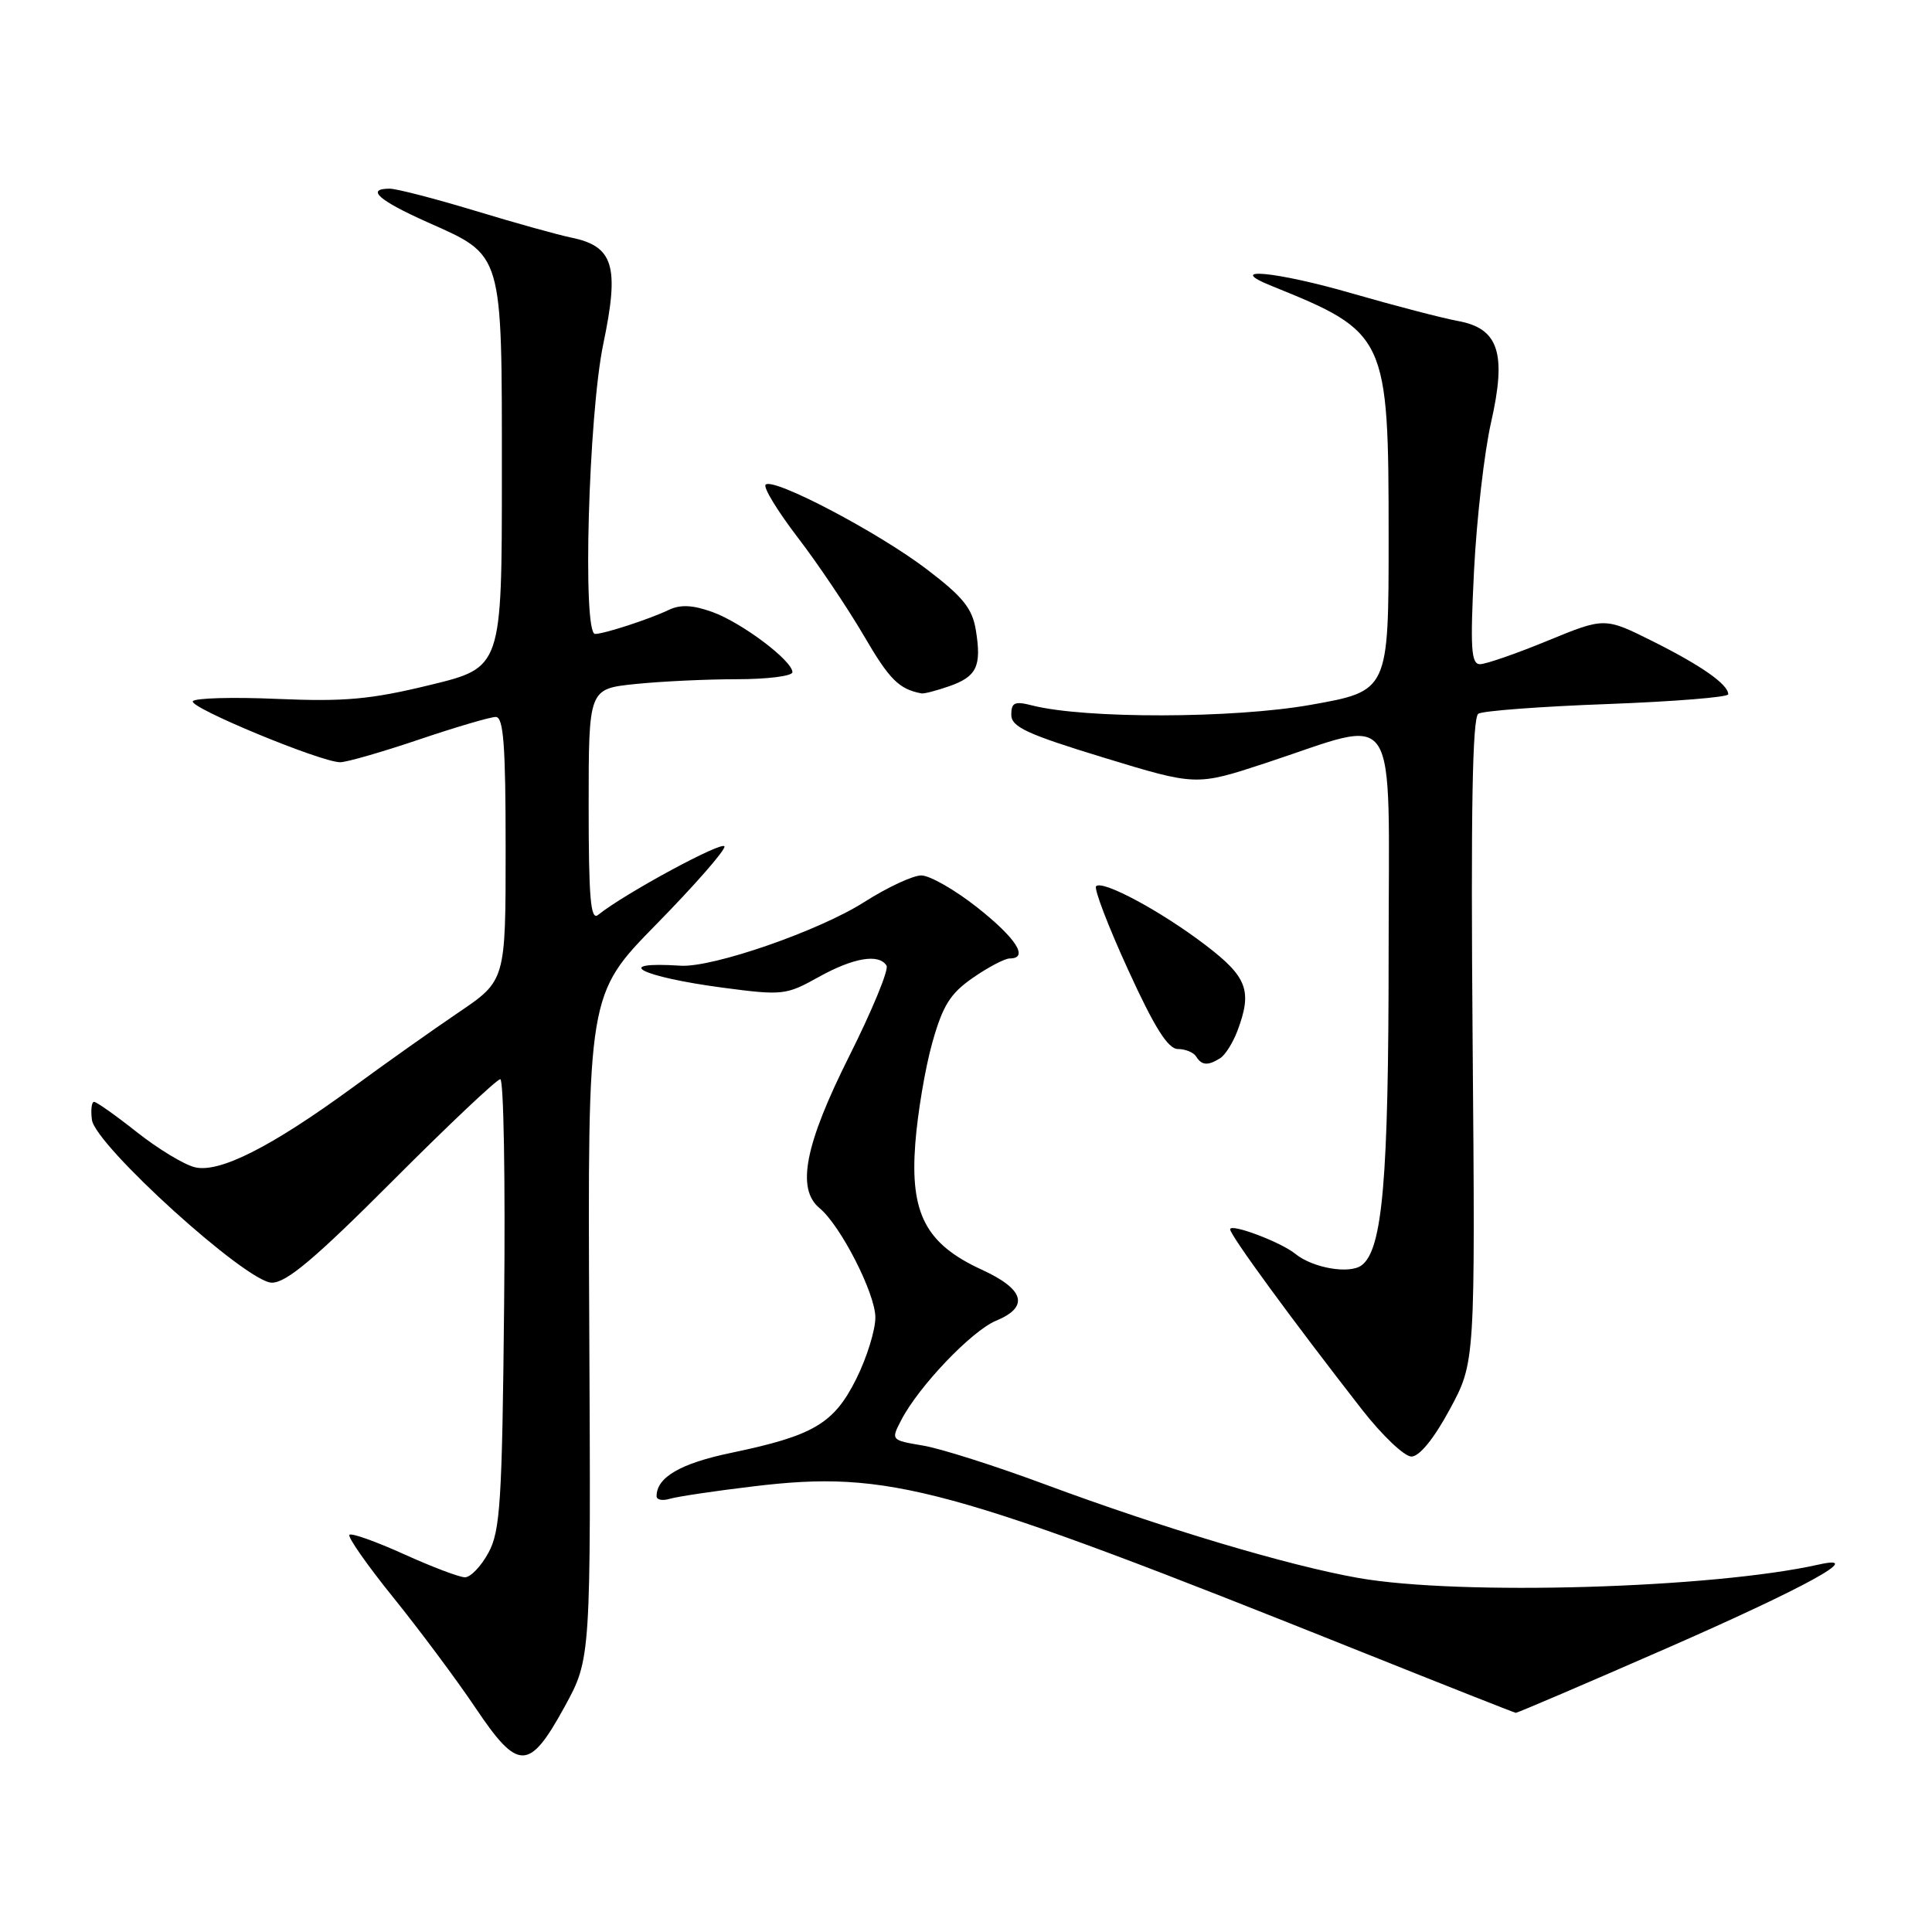 <?xml version="1.0" encoding="UTF-8" standalone="no"?>
<!DOCTYPE svg PUBLIC "-//W3C//DTD SVG 1.1//EN" "http://www.w3.org/Graphics/SVG/1.1/DTD/svg11.dtd" >
<svg xmlns="http://www.w3.org/2000/svg" xmlns:xlink="http://www.w3.org/1999/xlink" version="1.1" viewBox="0 0 256 256">
 <g >
 <path fill="currentColor"
d=" M 74.82 226.14 C 78.30 219.78 78.30 219.78 78.08 175.77 C 77.87 131.76 77.87 131.76 86.93 122.51 C 91.92 117.43 96.00 112.78 96.00 112.18 C 96.00 111.24 82.74 118.41 79.25 121.23 C 78.26 122.03 78.00 119.02 78.00 106.76 C 78.00 91.28 78.00 91.28 84.15 90.64 C 87.53 90.29 93.60 90.00 97.65 90.00 C 101.69 90.00 105.00 89.58 105.00 89.07 C 105.00 87.55 98.32 82.52 94.41 81.10 C 91.81 80.16 90.16 80.08 88.63 80.81 C 86.09 82.03 80.05 84.00 78.85 84.00 C 77.16 84.00 77.98 54.96 79.94 45.57 C 82.10 35.24 81.31 32.63 75.68 31.48 C 73.93 31.12 68.18 29.52 62.89 27.91 C 57.60 26.31 52.54 25.00 51.64 25.00 C 48.42 25.00 50.16 26.55 56.63 29.44 C 66.74 33.95 66.50 33.15 66.50 62.93 C 66.50 88.45 66.50 88.45 57.00 90.76 C 49.12 92.68 45.68 92.99 36.77 92.61 C 30.86 92.35 25.82 92.49 25.55 92.92 C 25.03 93.75 42.54 101.00 45.08 101.00 C 45.93 101.00 50.62 99.65 55.50 98.00 C 60.38 96.35 64.97 95.00 65.69 95.00 C 66.72 95.00 67.00 98.72 67.00 112.46 C 67.00 129.93 67.00 129.93 60.75 134.16 C 57.31 136.49 51.00 140.96 46.72 144.10 C 35.90 152.01 29.03 155.48 25.79 154.66 C 24.36 154.30 20.91 152.21 18.13 150.01 C 15.34 147.80 12.79 146.00 12.46 146.00 C 12.14 146.00 12.01 147.07 12.18 148.38 C 12.64 151.78 32.66 169.92 36.01 169.96 C 37.93 169.99 41.72 166.80 52.00 156.50 C 59.41 149.07 65.84 143.00 66.29 143.00 C 66.74 143.00 66.97 156.39 66.80 172.75 C 66.54 198.99 66.29 202.88 64.72 205.75 C 63.75 207.54 62.35 209.00 61.61 209.00 C 60.88 209.00 57.24 207.62 53.53 205.94 C 49.82 204.26 46.56 203.10 46.30 203.37 C 46.03 203.64 48.66 207.40 52.15 211.72 C 55.64 216.05 60.52 222.60 63.00 226.29 C 68.67 234.74 70.12 234.72 74.82 226.14 Z  M 220.85 218.40 C 239.29 210.32 247.36 205.89 241.00 207.31 C 226.92 210.47 193.44 211.45 180.00 209.09 C 170.73 207.46 154.22 202.53 138.45 196.68 C 131.88 194.24 124.60 191.92 122.27 191.54 C 118.06 190.83 118.04 190.82 119.42 188.17 C 121.73 183.70 128.75 176.35 131.97 175.01 C 136.42 173.17 135.77 170.84 130.07 168.23 C 122.69 164.84 120.57 160.82 121.28 151.53 C 121.58 147.53 122.59 141.52 123.53 138.18 C 124.92 133.23 125.91 131.64 128.92 129.56 C 130.95 128.15 133.15 127.00 133.80 127.00 C 136.37 127.00 134.65 124.32 129.50 120.25 C 126.54 117.91 123.20 116.00 122.08 116.00 C 120.96 116.00 117.58 117.58 114.56 119.50 C 108.58 123.33 94.43 128.24 90.17 127.96 C 80.89 127.36 84.85 129.42 95.75 130.87 C 103.69 131.92 104.17 131.86 108.44 129.48 C 113.07 126.90 116.46 126.32 117.47 127.95 C 117.80 128.48 115.57 133.87 112.53 139.94 C 106.65 151.67 105.50 157.51 108.59 160.08 C 111.39 162.39 115.98 171.39 115.99 174.55 C 116.00 176.23 114.86 179.90 113.46 182.71 C 110.50 188.64 107.81 190.23 96.88 192.51 C 90.16 193.91 87.00 195.75 87.00 198.26 C 87.00 198.74 87.79 198.89 88.75 198.60 C 89.71 198.31 94.70 197.56 99.83 196.95 C 117.84 194.79 125.37 196.84 180.50 218.92 C 191.50 223.32 200.66 226.94 200.85 226.96 C 201.04 226.98 210.04 223.13 220.85 218.40 Z  M 192.10 186.75 C 195.48 180.50 195.48 180.50 195.13 137.88 C 194.88 107.38 195.10 95.06 195.89 94.57 C 196.50 94.19 204.20 93.61 213.00 93.29 C 221.80 92.96 229.00 92.38 229.00 92.00 C 229.00 90.69 225.48 88.22 219.07 85.01 C 212.63 81.79 212.63 81.79 205.07 84.90 C 200.91 86.61 196.87 88.01 196.10 88.01 C 194.93 88.00 194.80 85.87 195.32 75.55 C 195.67 68.70 196.68 59.90 197.57 55.99 C 199.66 46.79 198.59 43.51 193.17 42.53 C 191.15 42.16 184.85 40.52 179.16 38.88 C 169.04 35.95 162.10 35.31 168.50 37.89 C 183.77 44.05 184.00 44.55 184.00 71.24 C 184.00 91.56 184.00 91.56 173.70 93.39 C 163.44 95.22 143.74 95.26 136.75 93.47 C 134.45 92.88 134.00 93.09 134.00 94.71 C 134.00 96.32 136.07 97.28 146.25 100.39 C 158.50 104.13 158.50 104.13 167.64 101.13 C 185.73 95.19 184.00 92.55 184.00 126.25 C 184.00 156.28 183.20 165.59 180.42 167.66 C 178.81 168.86 173.96 168.02 171.65 166.15 C 169.73 164.58 163.00 162.05 163.00 162.89 C 163.00 163.67 171.18 174.86 180.45 186.75 C 183.13 190.19 186.09 193.00 187.02 193.00 C 188.08 193.00 190.00 190.64 192.10 186.75 Z  M 161.69 140.21 C 162.34 139.80 163.35 138.20 163.94 136.66 C 165.97 131.31 165.30 129.47 159.75 125.24 C 153.86 120.74 146.10 116.57 145.24 117.43 C 144.93 117.74 146.83 122.72 149.48 128.50 C 152.98 136.17 154.77 139.00 156.08 139.00 C 157.07 139.00 158.16 139.45 158.50 140.00 C 159.23 141.18 160.07 141.24 161.69 140.21 Z  M 125.77 90.93 C 129.43 89.65 130.08 88.29 129.31 83.53 C 128.84 80.61 127.61 79.09 122.80 75.43 C 116.34 70.51 102.45 63.22 101.45 64.22 C 101.10 64.56 103.01 67.69 105.67 71.17 C 108.34 74.65 112.29 80.52 114.45 84.21 C 117.86 90.06 119.11 91.31 122.10 91.88 C 122.43 91.95 124.08 91.52 125.77 90.93 Z "/>
</g>
</svg>
